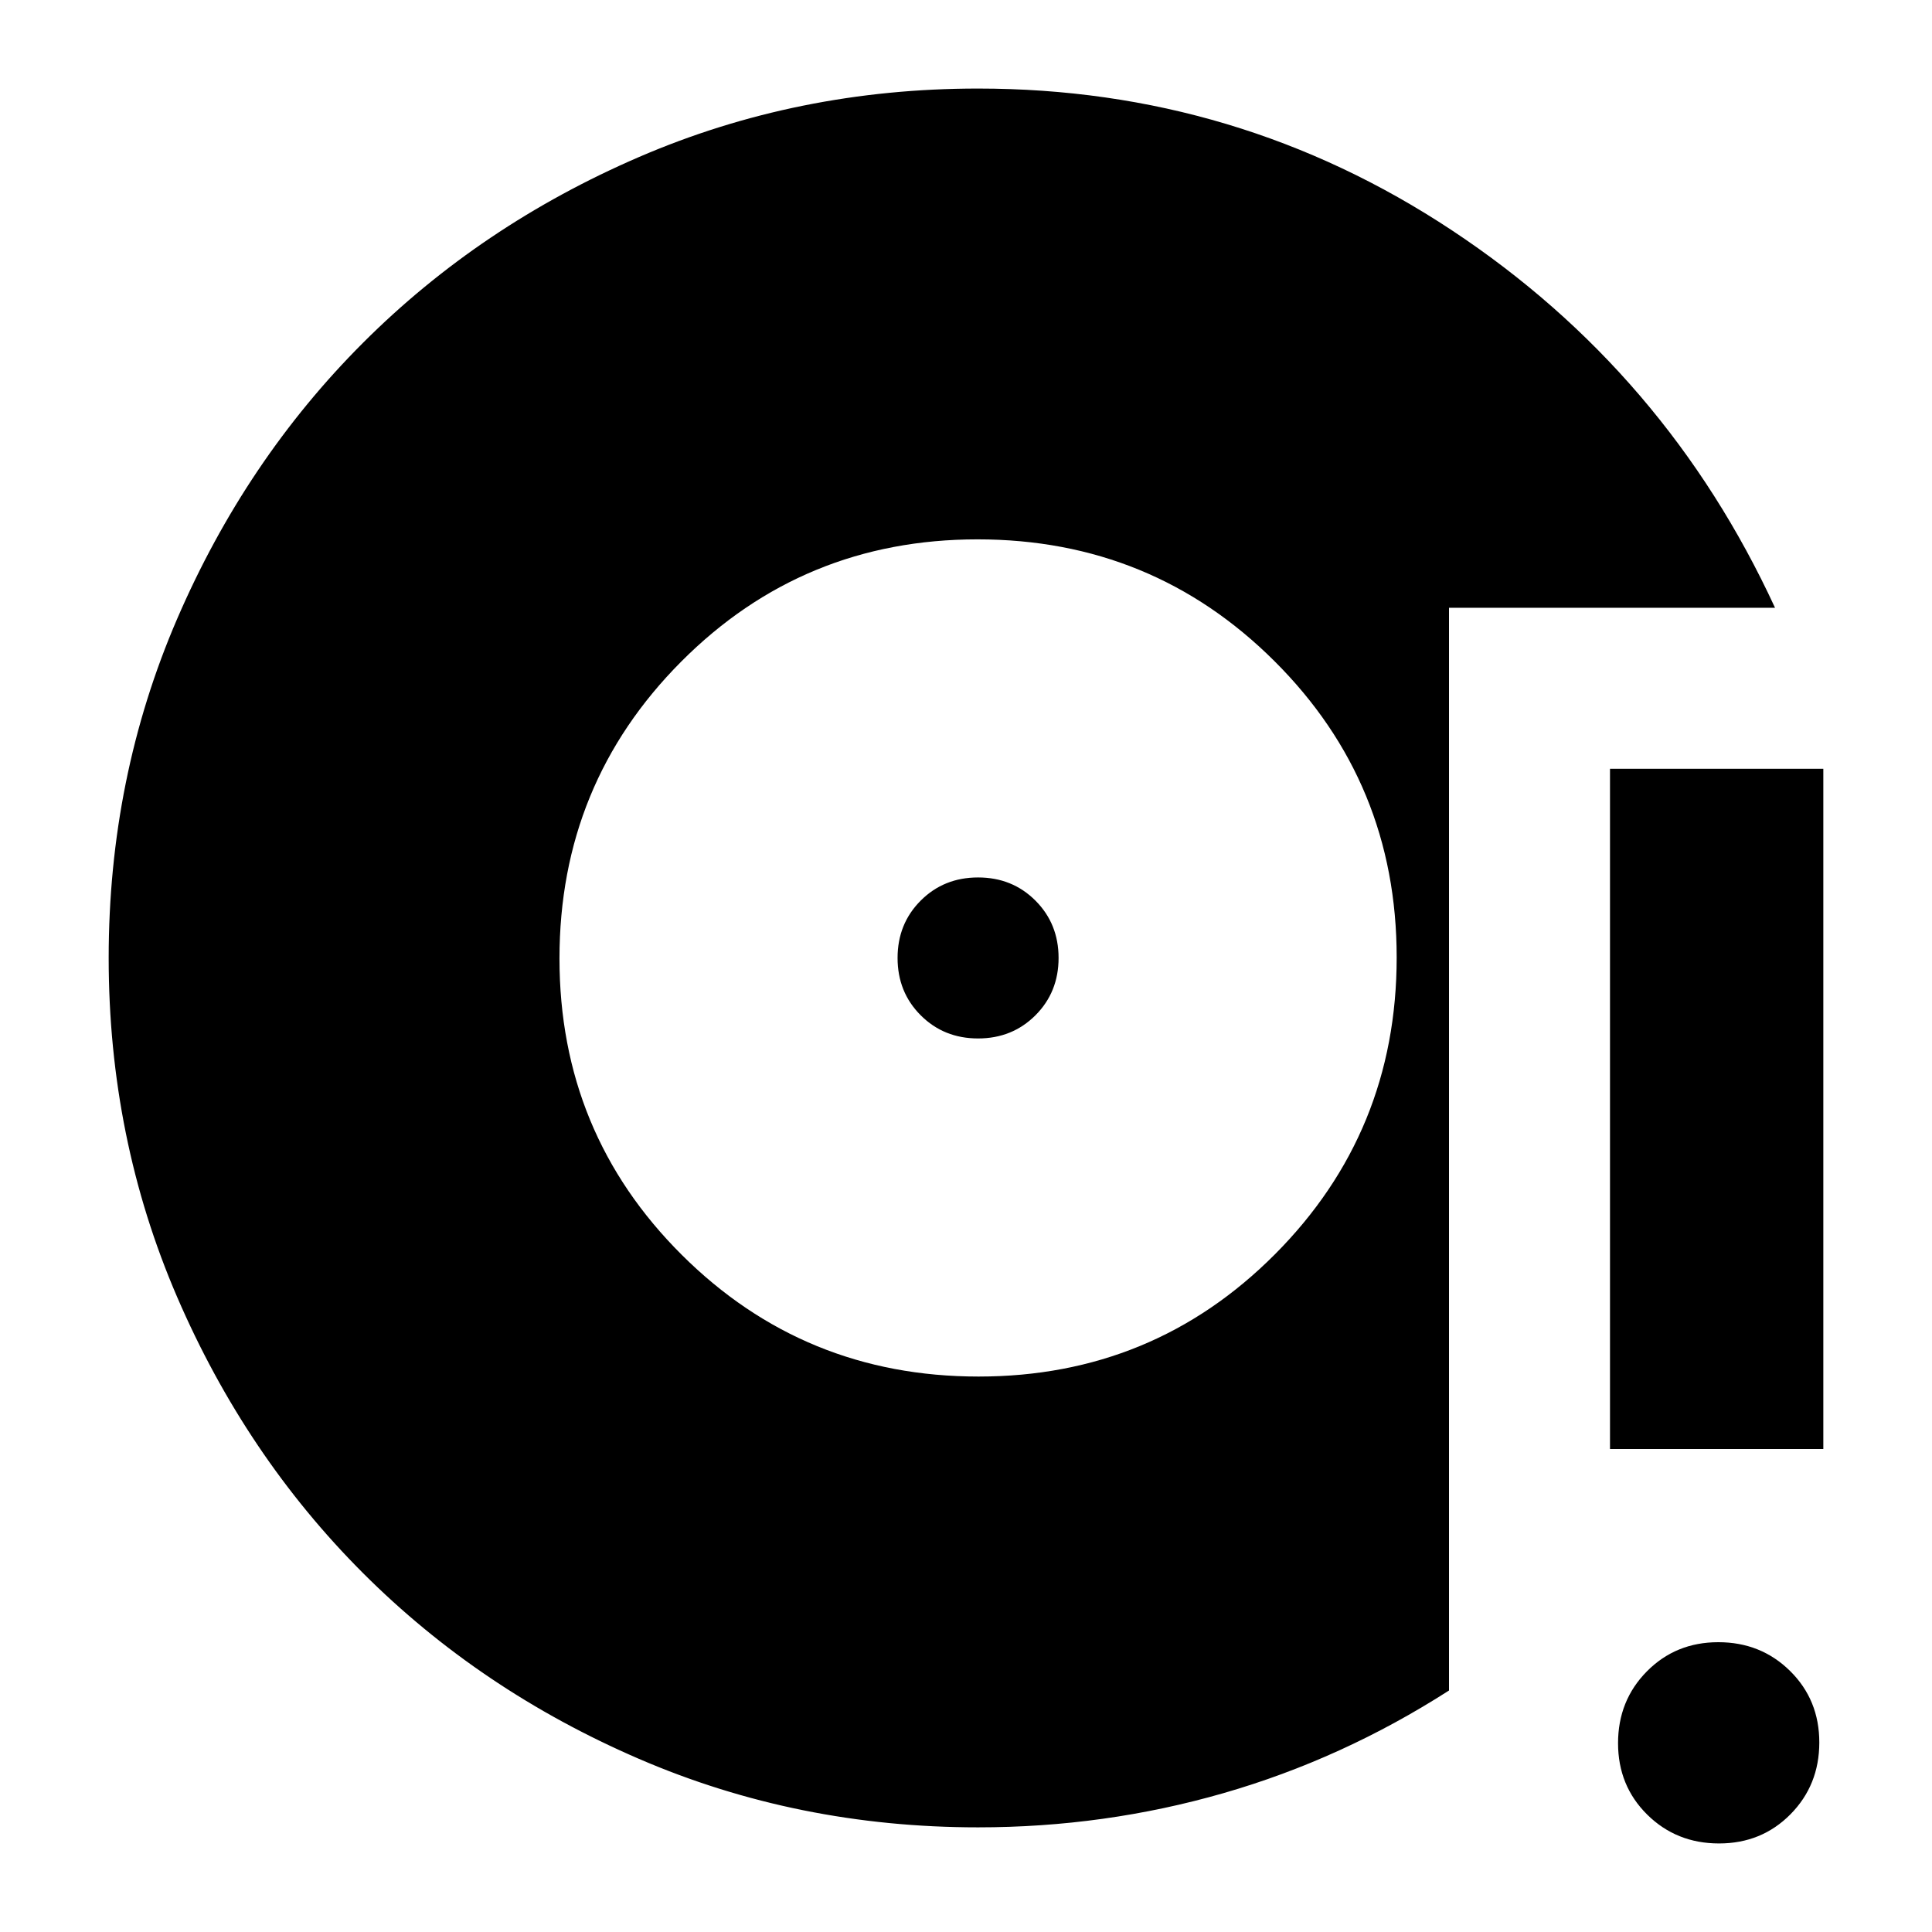 <svg xmlns="http://www.w3.org/2000/svg" height="24" viewBox="0 -960 960 960" width="24"><path d="M486-52q-89.64 0-168.48-34.02-78.84-34.02-137.16-92.34-58.32-58.32-92.34-137.16T54-484q0-89.64 34.02-168.48 34.02-78.84 92.34-137.16 58.32-58.32 137.16-92.34T486-916q129.06 0 235.53 70.5T882-658H720v538q-53 34-112.04 51Q548.91-52 486-52Zm.24-224q86.76 0 147.26-60.74 60.5-60.73 60.5-147.5 0-86.76-60.74-147.26-60.73-60.5-147.5-60.5-86.76 0-147.26 60.74-60.5 60.73-60.5 147.5 0 86.76 60.74 147.26 60.73 60.5 147.5 60.5ZM486-444q-17 0-28.5-11.5T446-484q0-17 11.5-28.5T486-524q17 0 28.5 11.5T526-484q0 17-11.5 28.5T486-444ZM854.18-44Q833-44 818.5-58.32 804-72.65 804-93.82q0-21.18 14.32-35.68 14.33-14.5 35.5-14.5 21.18 0 35.68 14.32 14.5 14.33 14.5 35.5Q904-73 889.68-58.5 875.35-44 854.18-44ZM800-240v-338h106v338H800Z"/></svg>